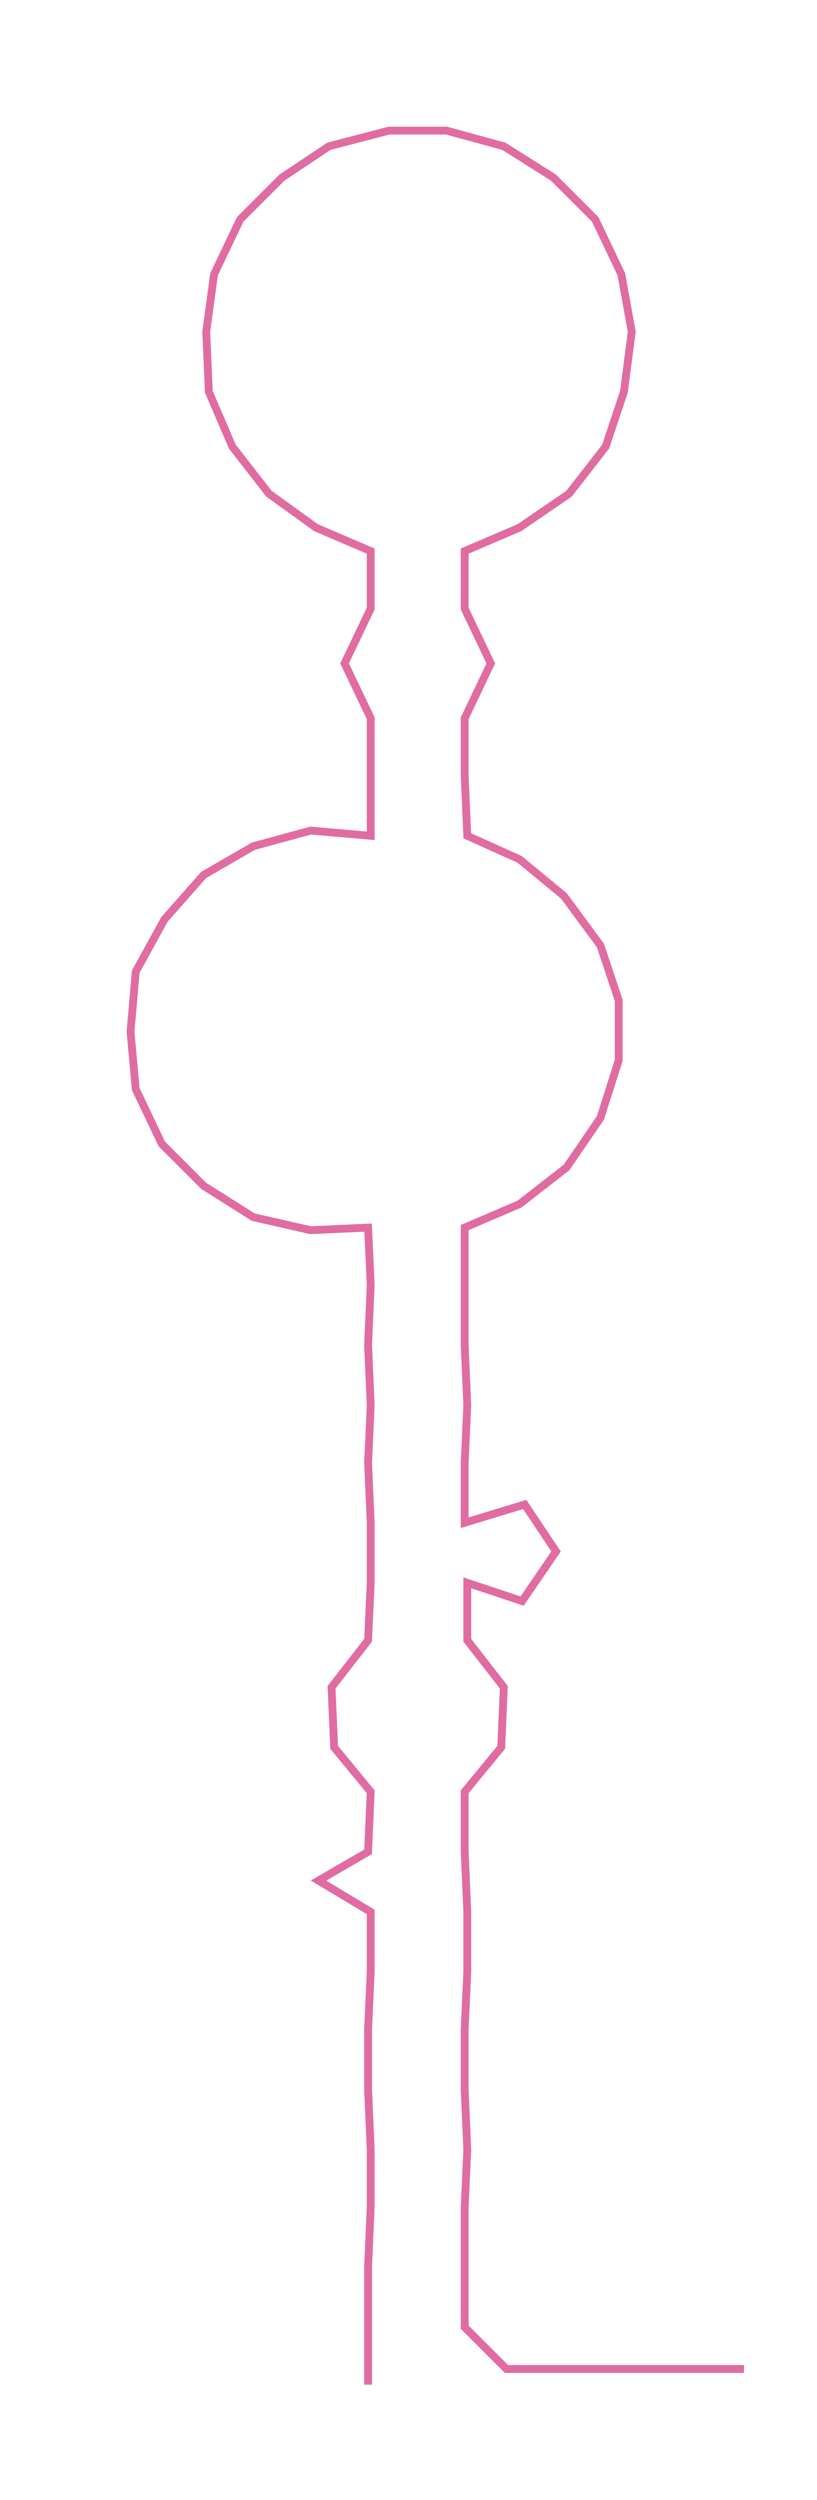 <ns0:svg xmlns:ns0="http://www.w3.org/2000/svg" width="98.093px" height="300px" viewBox="0 0 312.96 957.136"><ns0:path style="stroke:#e06ca2;stroke-width:3px;fill:none;" d="M141 913 L141 913 L141 891 L141 868 L142 845 L142 823 L141 800 L141 777 L142 755 L142 732 L122 720 L141 709 L142 686 L128 669 L127 646 L141 628 L142 606 L142 583 L141 560 L142 538 L141 515 L142 492 L141 470 L119 471 L97 466 L78 454 L62 438 L52 417 L50 395 L52 372 L63 352 L78 335 L97 324 L119 318 L142 320 L142 297 L142 275 L132 254 L142 233 L142 211 L121 202 L103 189 L89 171 L80 150 L79 127 L82 105 L92 84 L108 68 L126 56 L149 50 L171 50 L193 56 L212 68 L228 84 L238 105 L242 127 L239 150 L232 171 L218 189 L199 202 L178 211 L178 233 L188 254 L178 275 L178 297 L179 320 L199 329 L216 343 L230 362 L237 383 L237 406 L230 428 L217 447 L199 461 L178 470 L178 492 L178 515 L179 538 L178 560 L178 583 L201 576 L213 594 L200 613 L179 606 L179 628 L193 646 L192 669 L178 686 L178 709 L179 732 L179 755 L178 777 L178 800 L179 823 L178 845 L178 868 L178 891 L194 907 L217 907 L240 907 L262 907 L285 907" /></ns0:svg>
